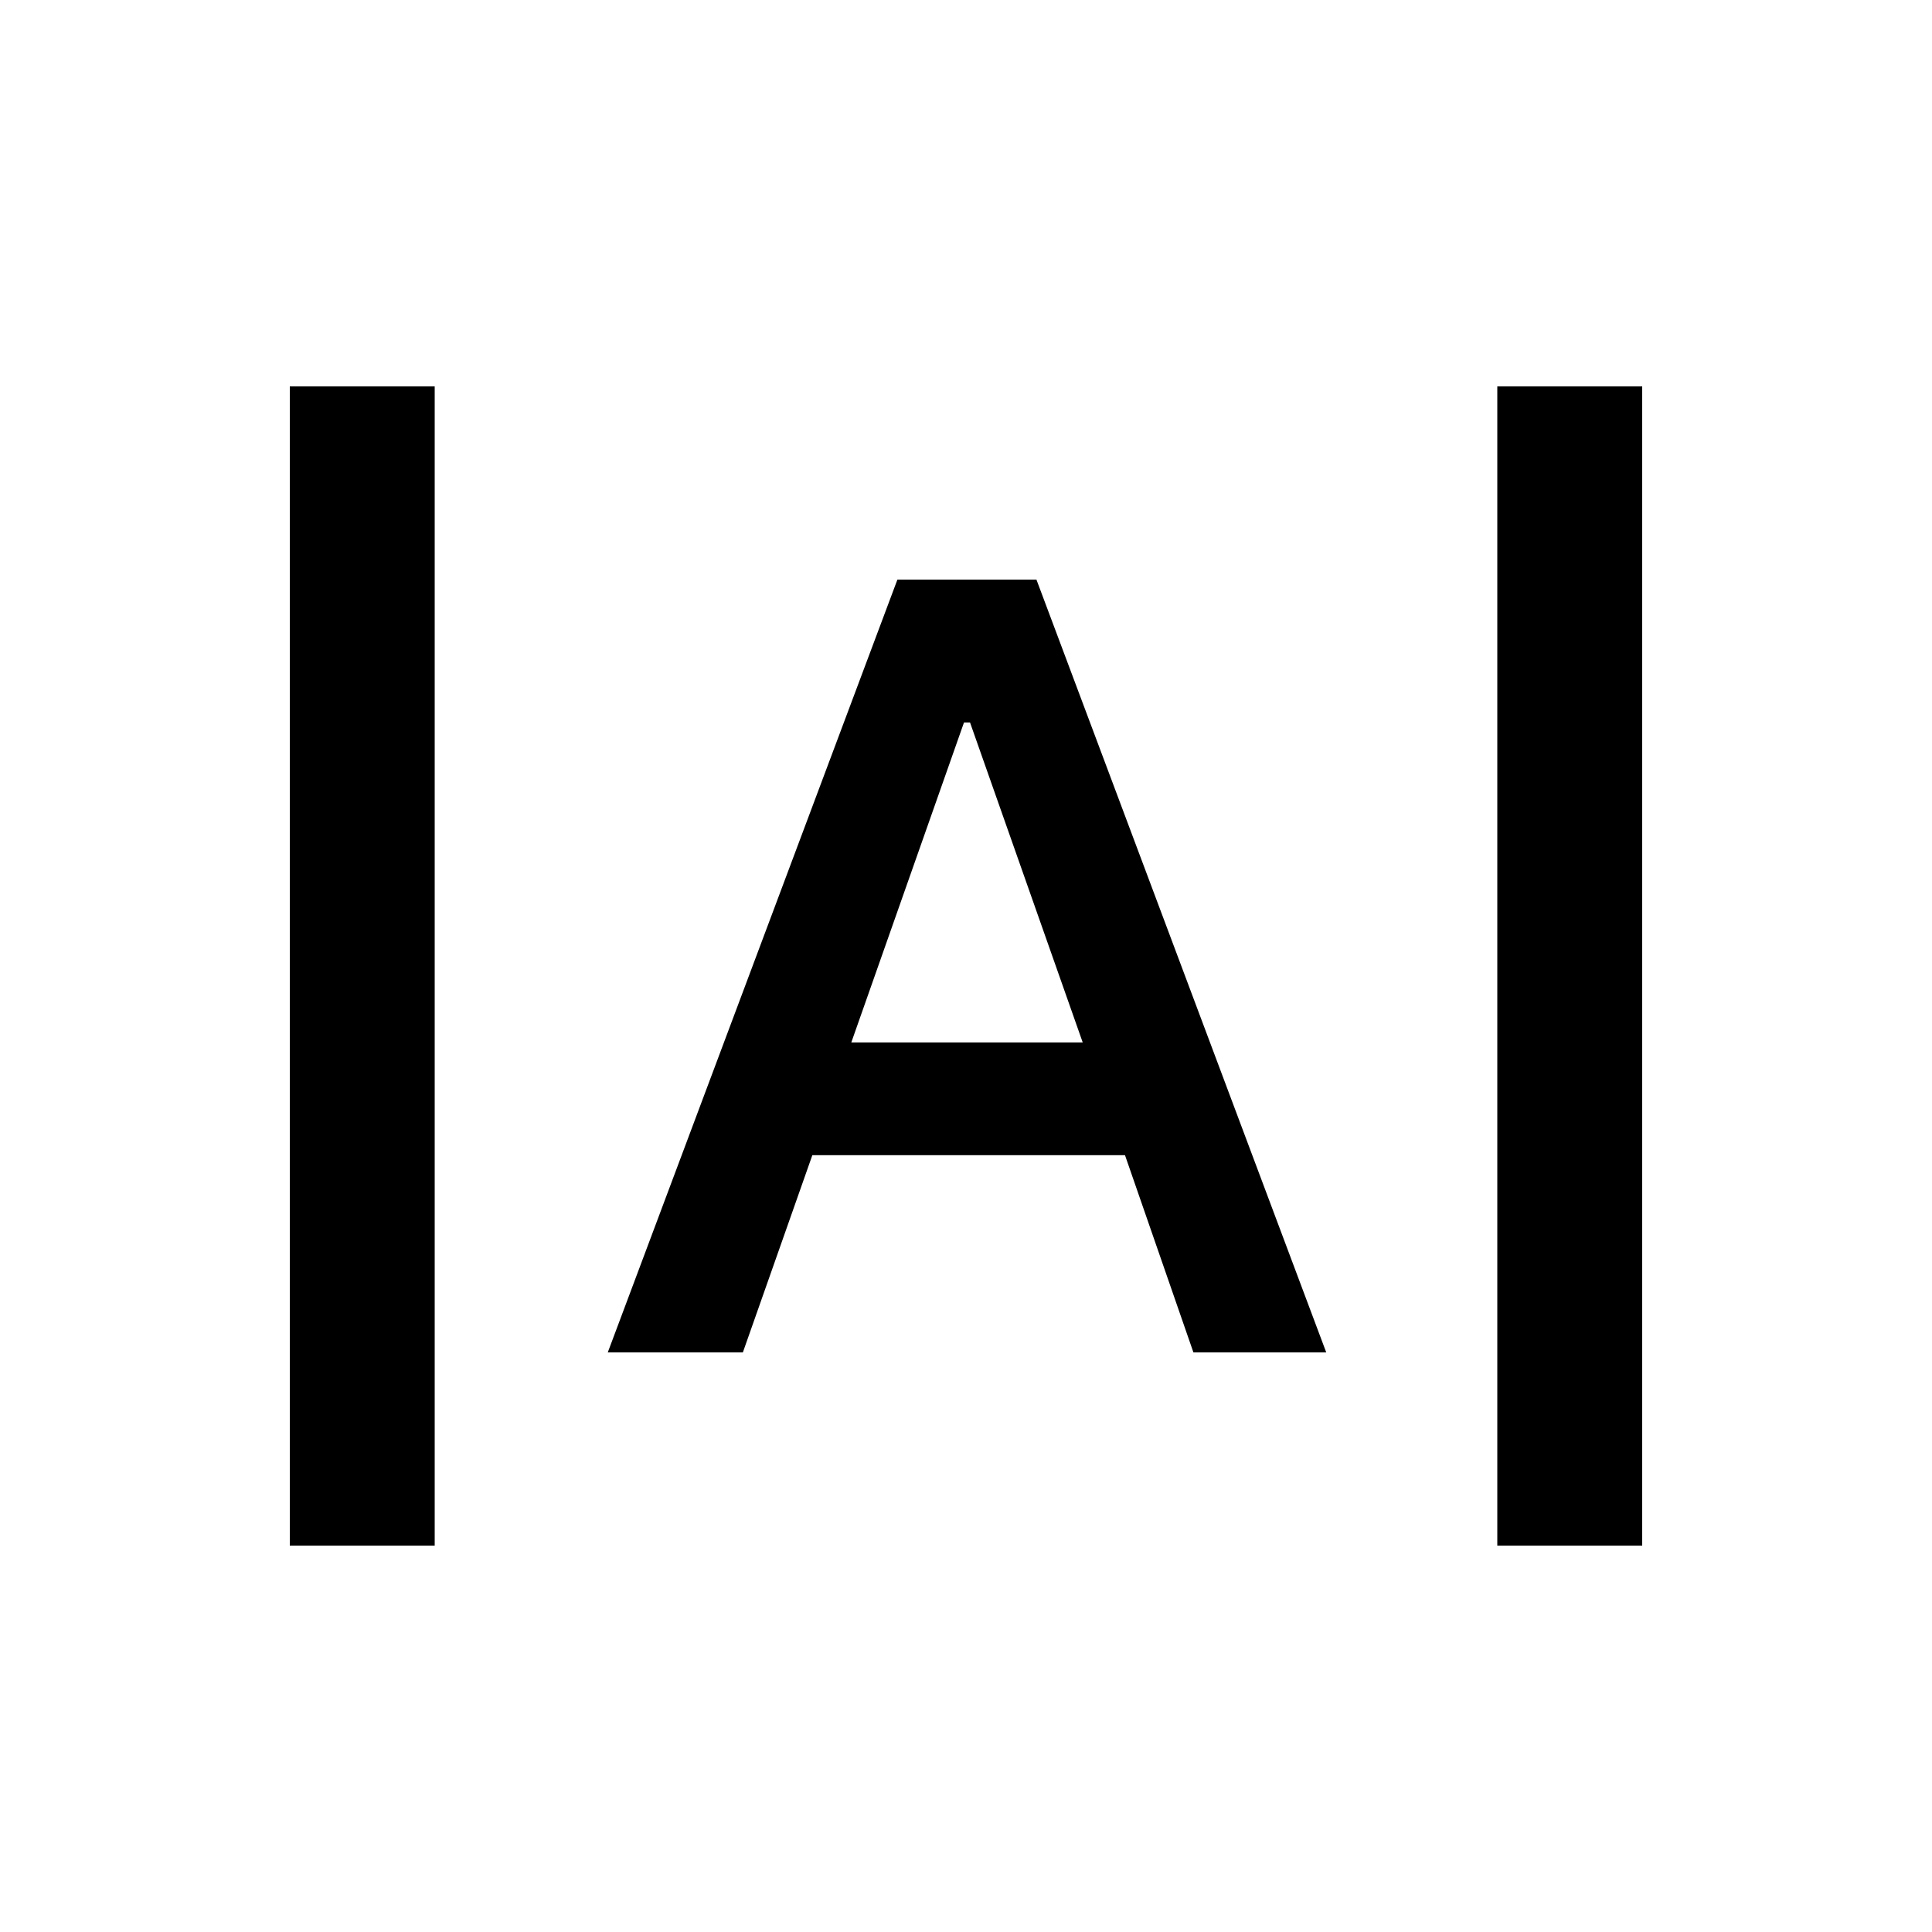<svg xmlns="http://www.w3.org/2000/svg" height="20" viewBox="0 96 960 960" width="20"><path d="M144 864V288h72v576h-72Zm600 0V288h72v576h-72Zm-442-96 143.919-384H515l144 384h-66l-34-98H403.649l-34.522 98H302Zm121-154h115l-56-159h-3l-56 159Z"/></svg>